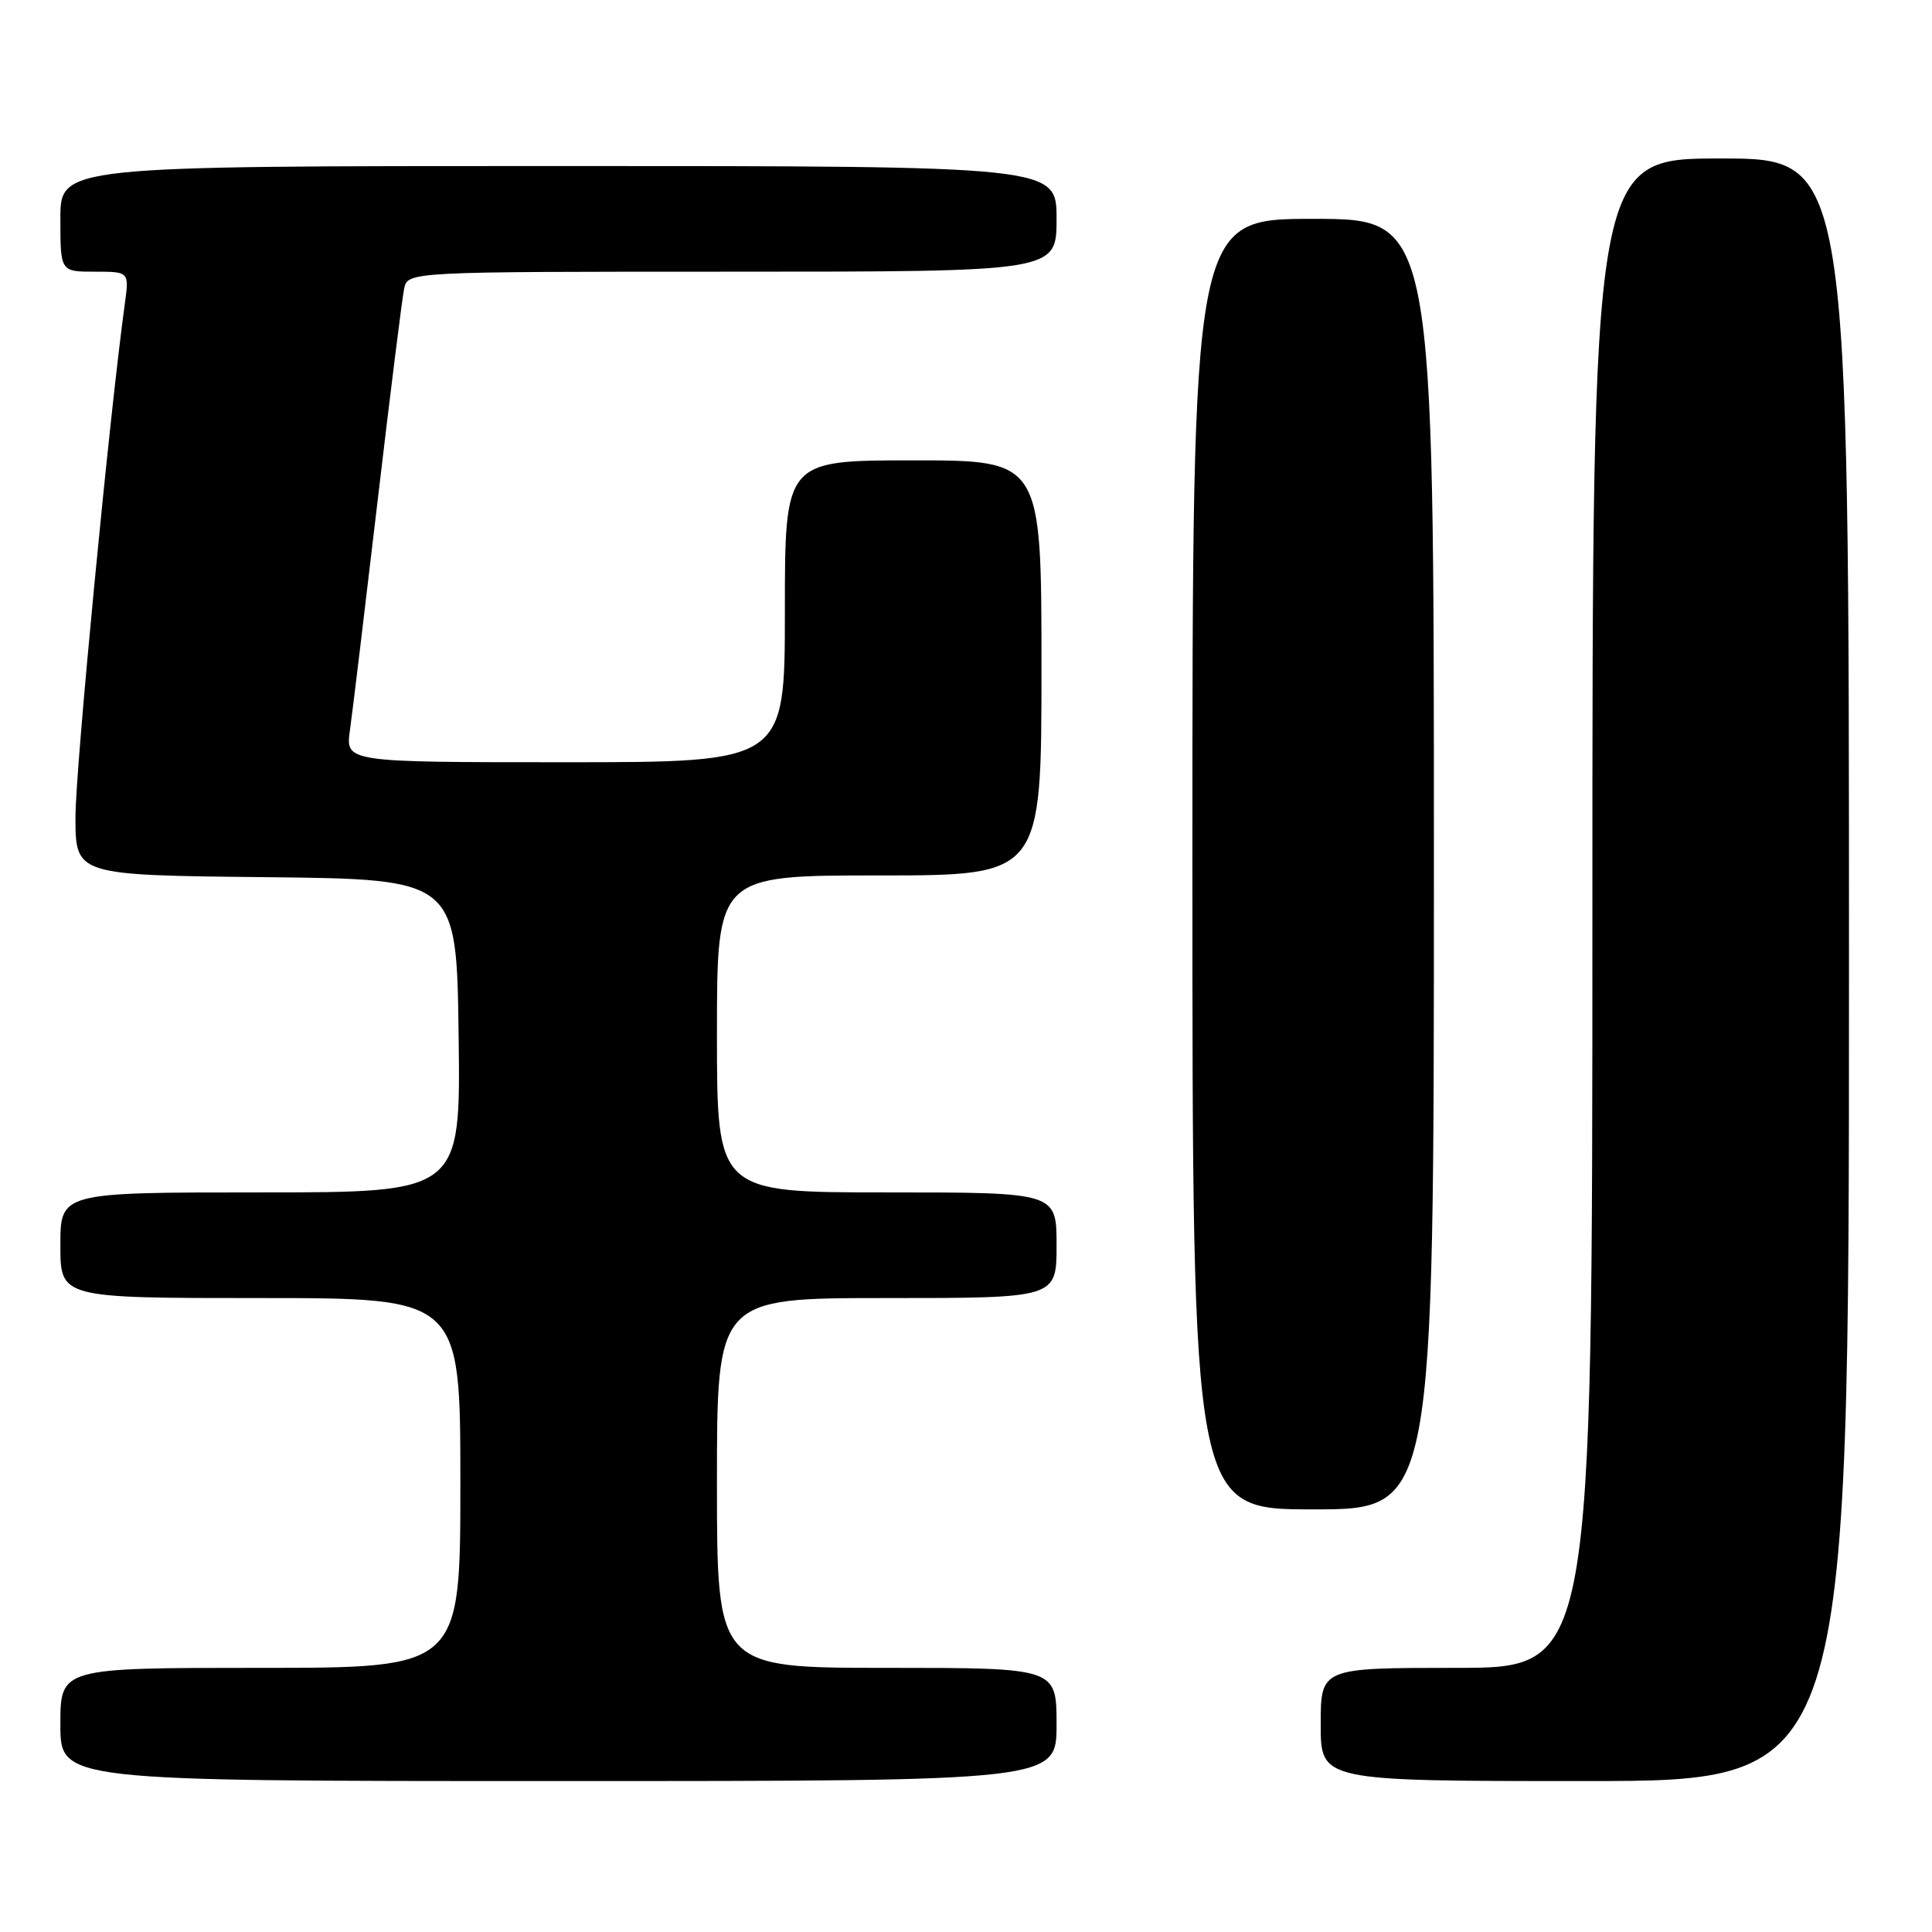 <?xml version="1.0" encoding="UTF-8" standalone="no"?>
<!DOCTYPE svg PUBLIC "-//W3C//DTD SVG 1.1//EN" "http://www.w3.org/Graphics/SVG/1.1/DTD/svg11.dtd" >
<svg xmlns="http://www.w3.org/2000/svg" xmlns:xlink="http://www.w3.org/1999/xlink" version="1.1" viewBox="0 0 256 256">
 <g >
 <path fill="currentColor"
d=" M 140.00 228.50 C 140.00 221.00 140.00 221.00 117.50 221.00 C 95.00 221.00 95.00 221.00 95.00 196.50 C 95.00 172.00 95.00 172.00 117.50 172.00 C 140.00 172.00 140.00 172.00 140.00 165.00 C 140.00 158.00 140.00 158.00 117.50 158.00 C 95.00 158.00 95.00 158.00 95.00 137.00 C 95.00 116.00 95.00 116.00 116.50 116.00 C 138.00 116.00 138.00 116.00 138.00 88.50 C 138.00 61.00 138.00 61.00 121.00 61.00 C 104.00 61.00 104.00 61.00 104.00 81.00 C 104.00 101.00 104.00 101.00 74.89 101.00 C 45.77 101.00 45.77 101.00 46.37 96.75 C 46.70 94.41 48.34 80.80 50.02 66.50 C 51.70 52.20 53.29 39.49 53.55 38.25 C 54.04 36.00 54.04 36.00 97.02 36.00 C 140.00 36.00 140.00 36.00 140.00 29.00 C 140.00 22.00 140.00 22.00 74.00 22.00 C 8.00 22.00 8.00 22.00 8.00 29.00 C 8.00 36.00 8.00 36.00 12.56 36.00 C 17.12 36.00 17.12 36.00 16.54 40.25 C 14.51 54.97 10.01 101.79 10.00 108.23 C 10.00 115.97 10.00 115.97 35.25 116.23 C 60.50 116.50 60.50 116.50 60.77 137.25 C 61.04 158.00 61.04 158.00 34.52 158.00 C 8.00 158.00 8.00 158.00 8.00 165.00 C 8.00 172.00 8.00 172.00 34.50 172.00 C 61.00 172.00 61.00 172.00 61.00 196.50 C 61.00 221.00 61.00 221.00 34.50 221.00 C 8.00 221.00 8.00 221.00 8.00 228.50 C 8.00 236.00 8.00 236.00 74.00 236.00 C 140.00 236.00 140.00 236.00 140.00 228.50 Z  M 245.00 128.50 C 245.00 21.00 245.00 21.00 228.00 21.00 C 211.00 21.00 211.00 21.00 211.00 121.00 C 211.00 221.00 211.00 221.00 193.00 221.00 C 175.00 221.00 175.00 221.00 175.00 228.50 C 175.00 236.00 175.00 236.00 210.00 236.00 C 245.00 236.00 245.00 236.00 245.00 128.50 Z  M 190.00 114.50 C 190.00 29.00 190.00 29.00 174.00 29.00 C 158.00 29.00 158.00 29.00 158.00 114.50 C 158.00 200.00 158.00 200.00 174.00 200.00 C 190.00 200.00 190.00 200.00 190.00 114.50 Z "/>
</g>
</svg>